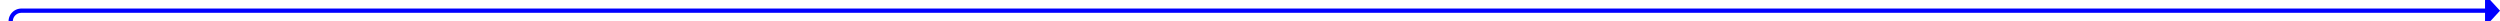 ﻿<?xml version="1.0" encoding="utf-8"?>
<svg version="1.1" xmlns:xlink="http://www.w3.org/1999/xlink" width="1169px" height="10px" preserveAspectRatio="xMinYMid meet" viewBox="395 64  1169 8" xmlns="http://www.w3.org/2000/svg">
  <path d="M 378 349  L 395 349  A 5 5 0 0 0 400 344 L 400 271  A 3 3 0 0 0 403 268 A 3 3 0 0 0 400 265 L 400 118  A 3 3 0 0 0 403 115 A 3 3 0 0 0 400 112 L 400 73  A 5 5 0 0 1 405 68 L 1558 68  " stroke-width="2" stroke="#0000ff" fill="none" />
  <path d="M 1557 75.6  L 1564 68  L 1557 60.4  L 1557 75.6  Z " fill-rule="nonzero" fill="#0000ff" stroke="none" />
</svg>
